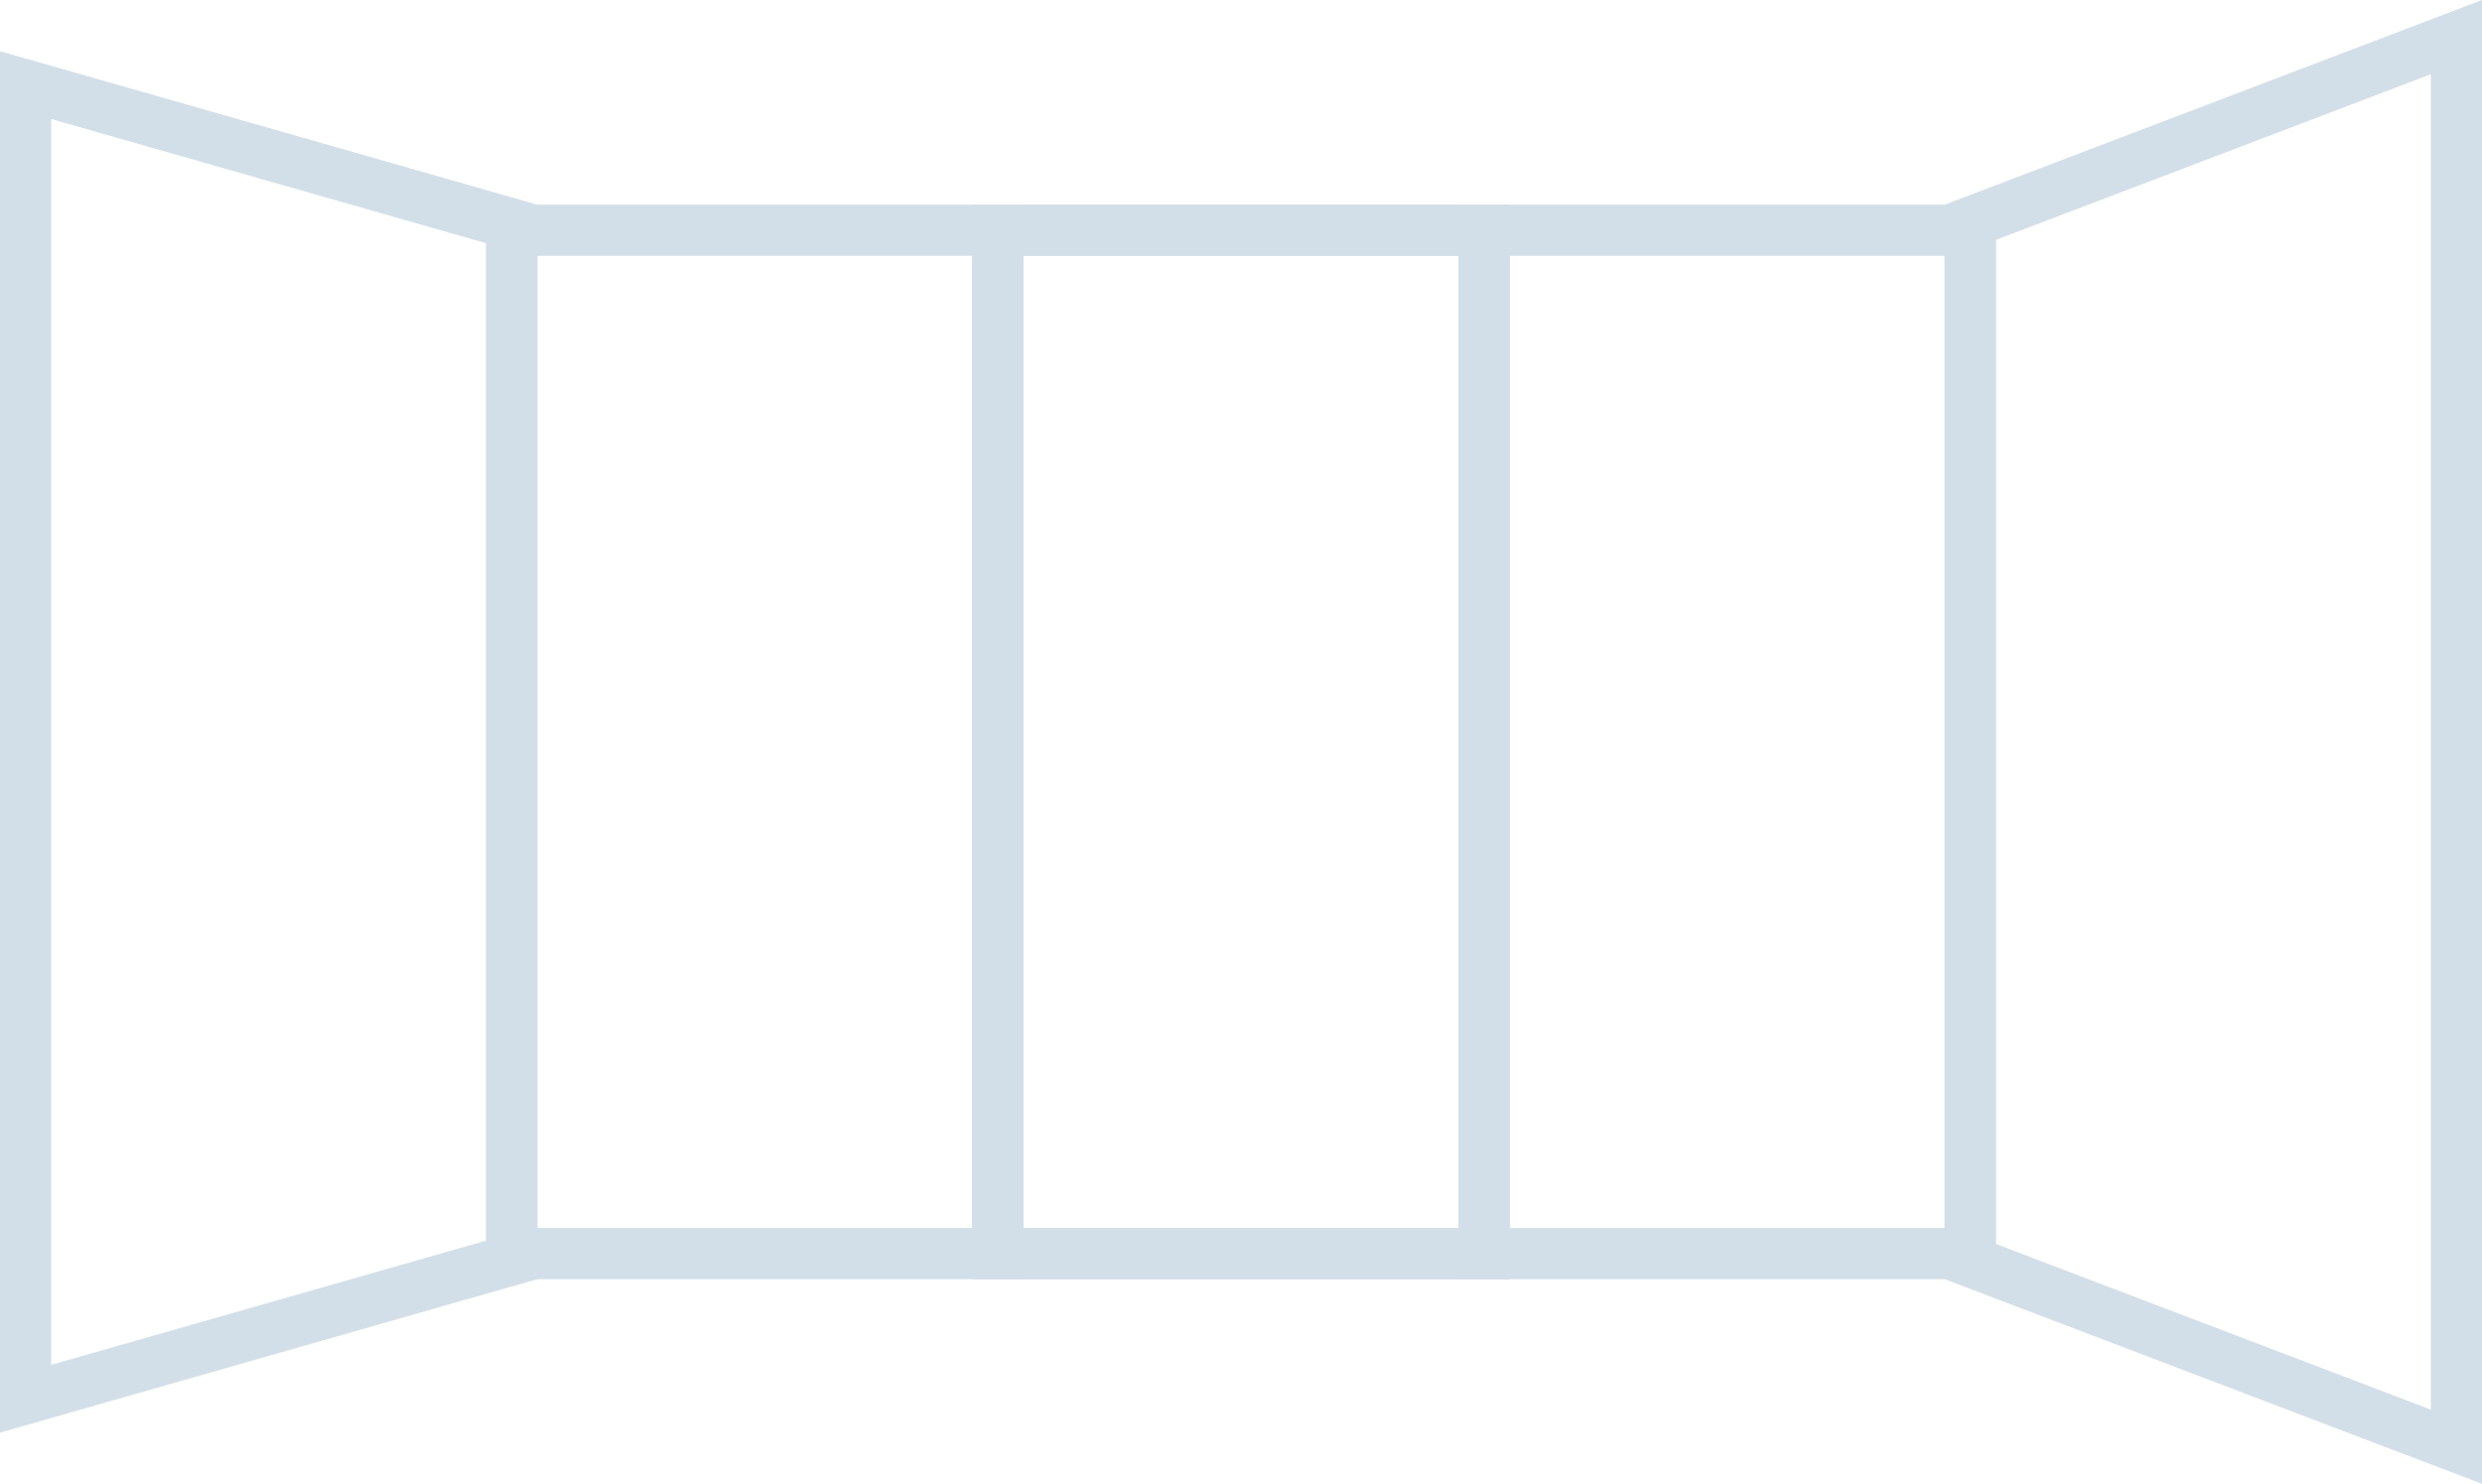 <svg width="97" height="58" viewBox="0 0 97 58" fill="none" xmlns="http://www.w3.org/2000/svg">
<path d="M20 49.246L1 54.674V3.326L20 8.754V49.246Z" stroke="#D3DFE8" stroke-width="2"/>
<rect x="20" y="9" width="19" height="40" stroke="#D3DFE8" stroke-width="2"/>
<rect x="39" y="9" width="19" height="40" stroke="#D3DFE8" stroke-width="2"/>
<rect x="39" y="9" width="19" height="40" stroke="#D3DFE8" stroke-width="2"/>
<rect x="58" y="9" width="19" height="40" stroke="#D3DFE8" stroke-width="2"/>
<path d="M77 49.311V8.689L96 1.451V56.549L77 49.311Z" stroke="#D3DFE8" stroke-width="2"/>
</svg>
